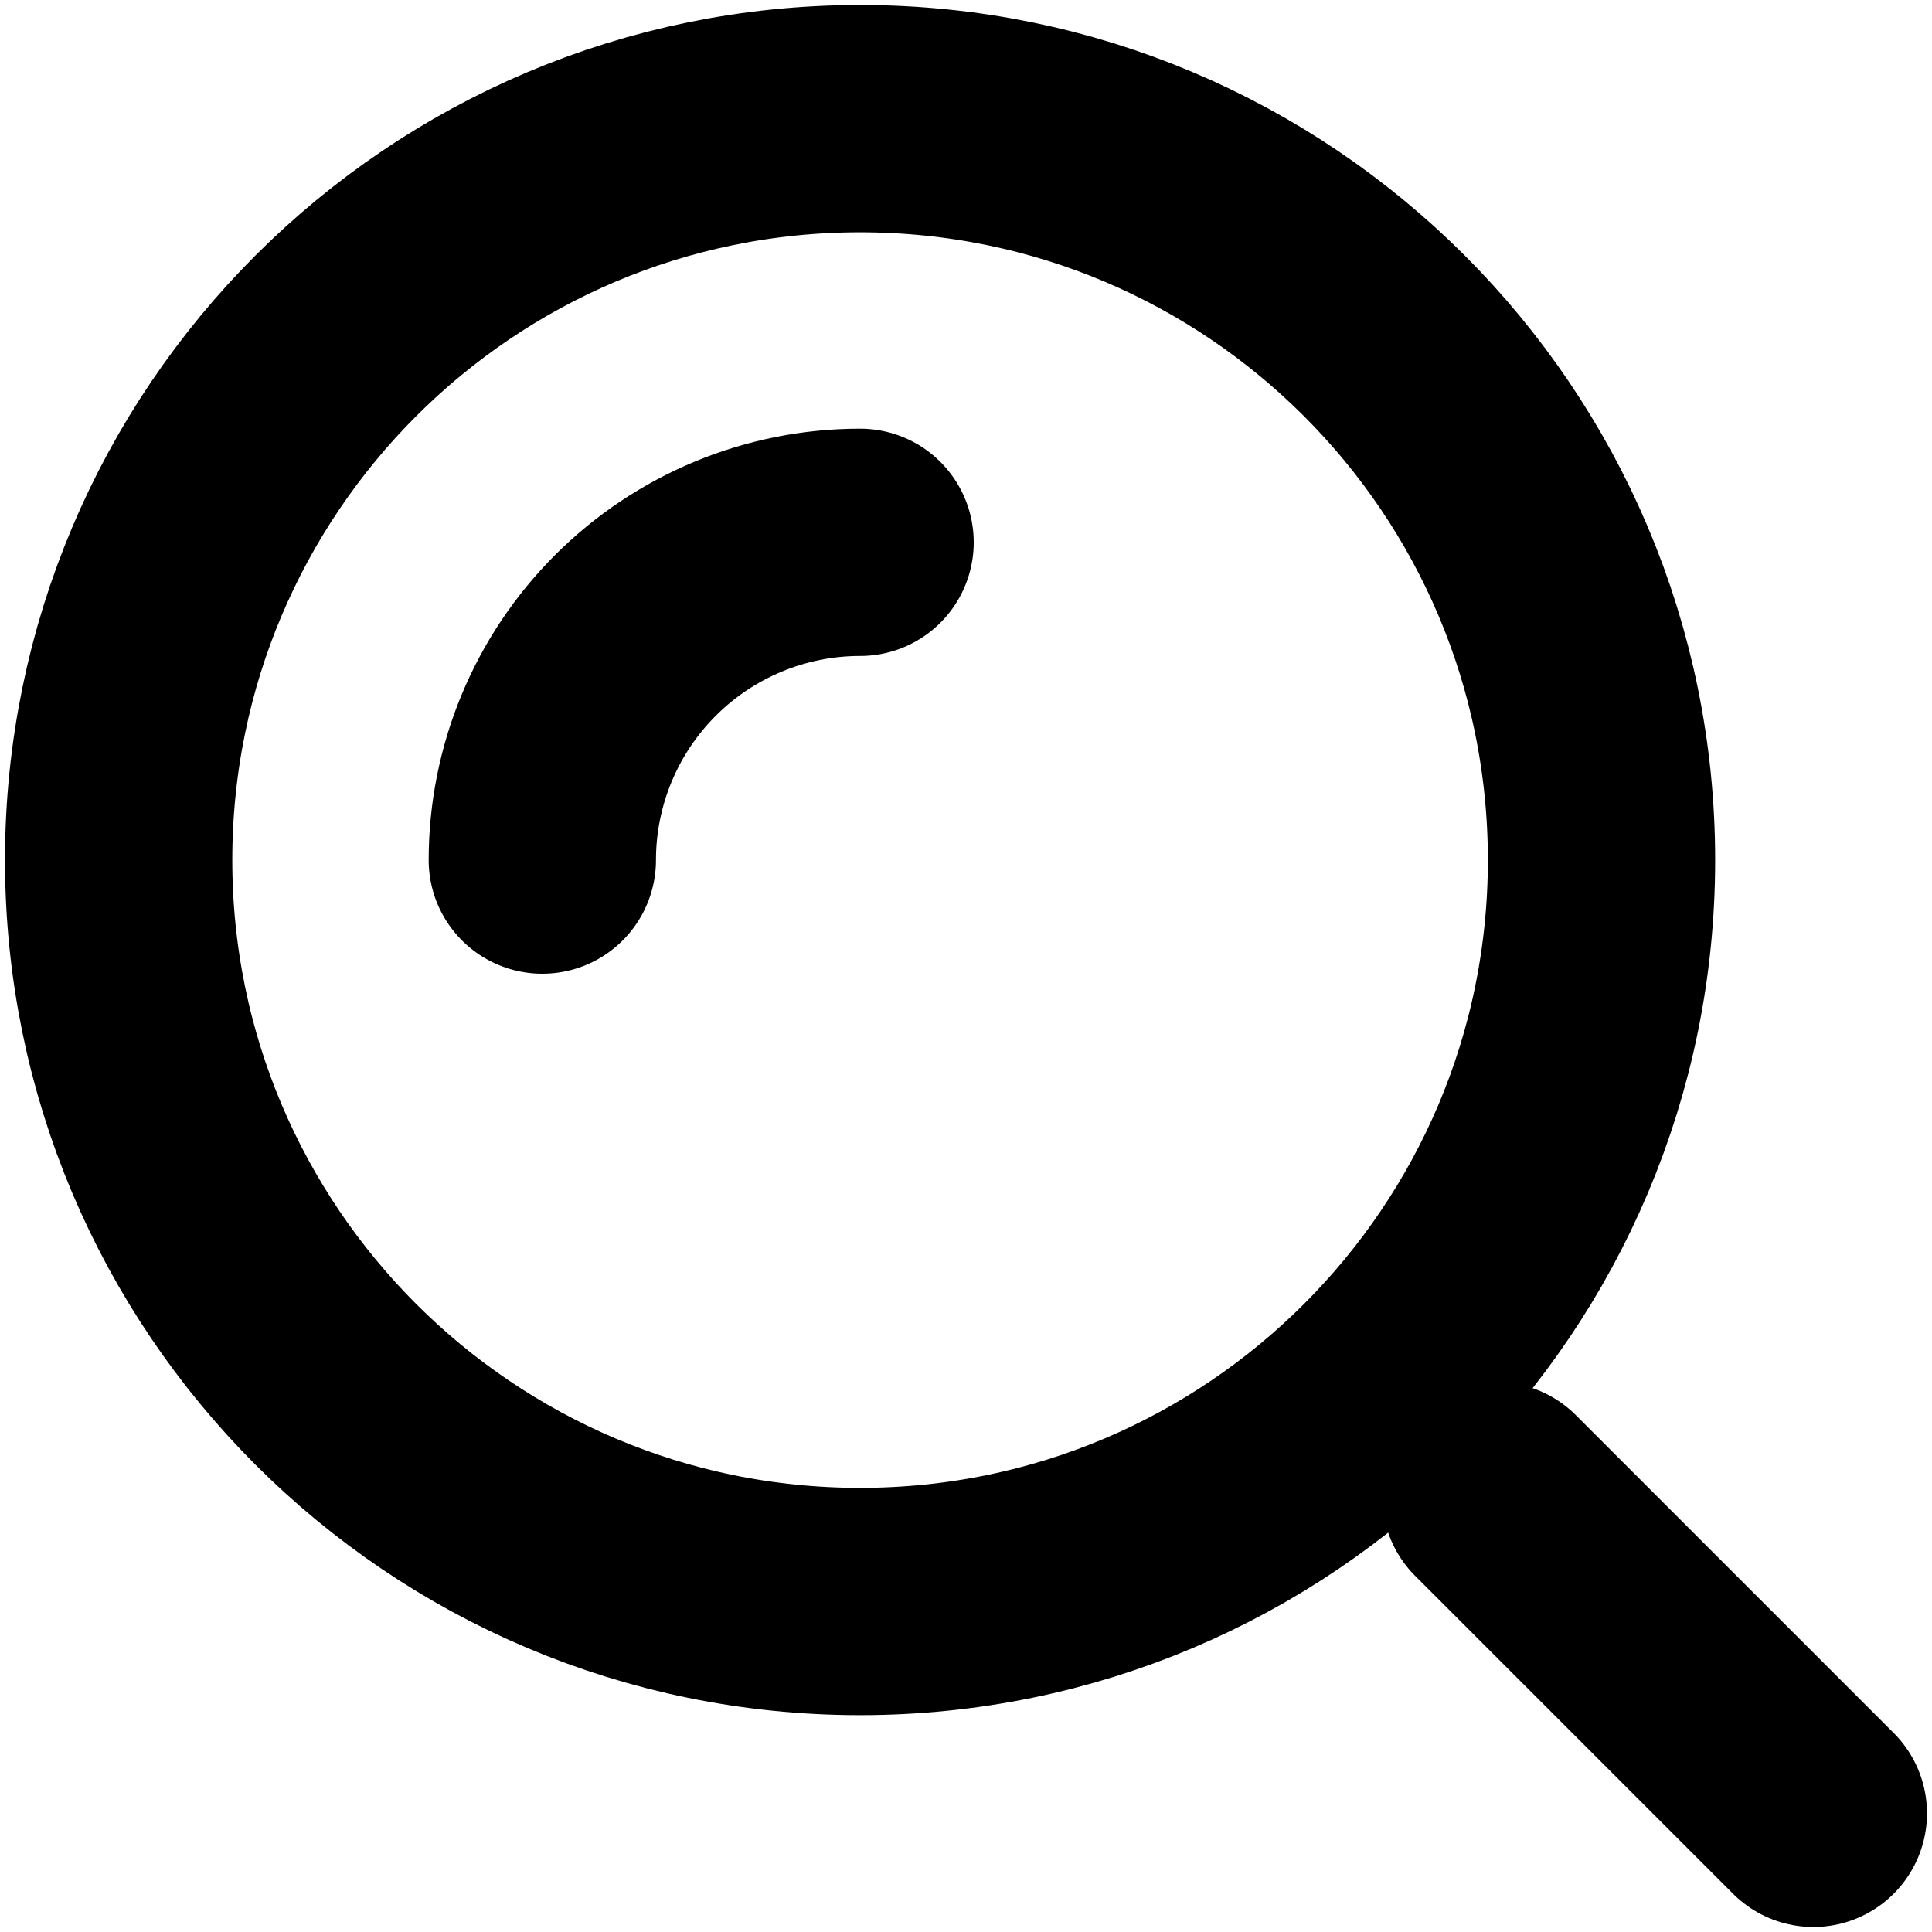 <svg width="17" height="17" viewBox="0 0 17 17" fill="none" xmlns="http://www.w3.org/2000/svg">
<g clip-path="url(#clip0_69_409)">
<path d="M7.568 14.092C11.171 14.092 14.092 11.171 14.092 7.568C14.092 3.965 11.171 1.044 7.568 1.044C3.965 1.044 1.044 3.965 1.044 7.568C1.044 11.171 3.965 14.092 7.568 14.092Z" stroke="black" stroke-width="2"/>
<path d="M7.568 4.772C6.826 4.772 6.115 5.067 5.591 5.591C5.067 6.115 4.772 6.826 4.772 7.568M15.956 15.956L13.16 13.16" stroke="black" stroke-width="2" stroke-linecap="round"/>
</g>
<defs>
<clipPath id="clip0_69_409">
<rect width="17" height="17" fill="white"/>
</clipPath>
</defs>
</svg>
